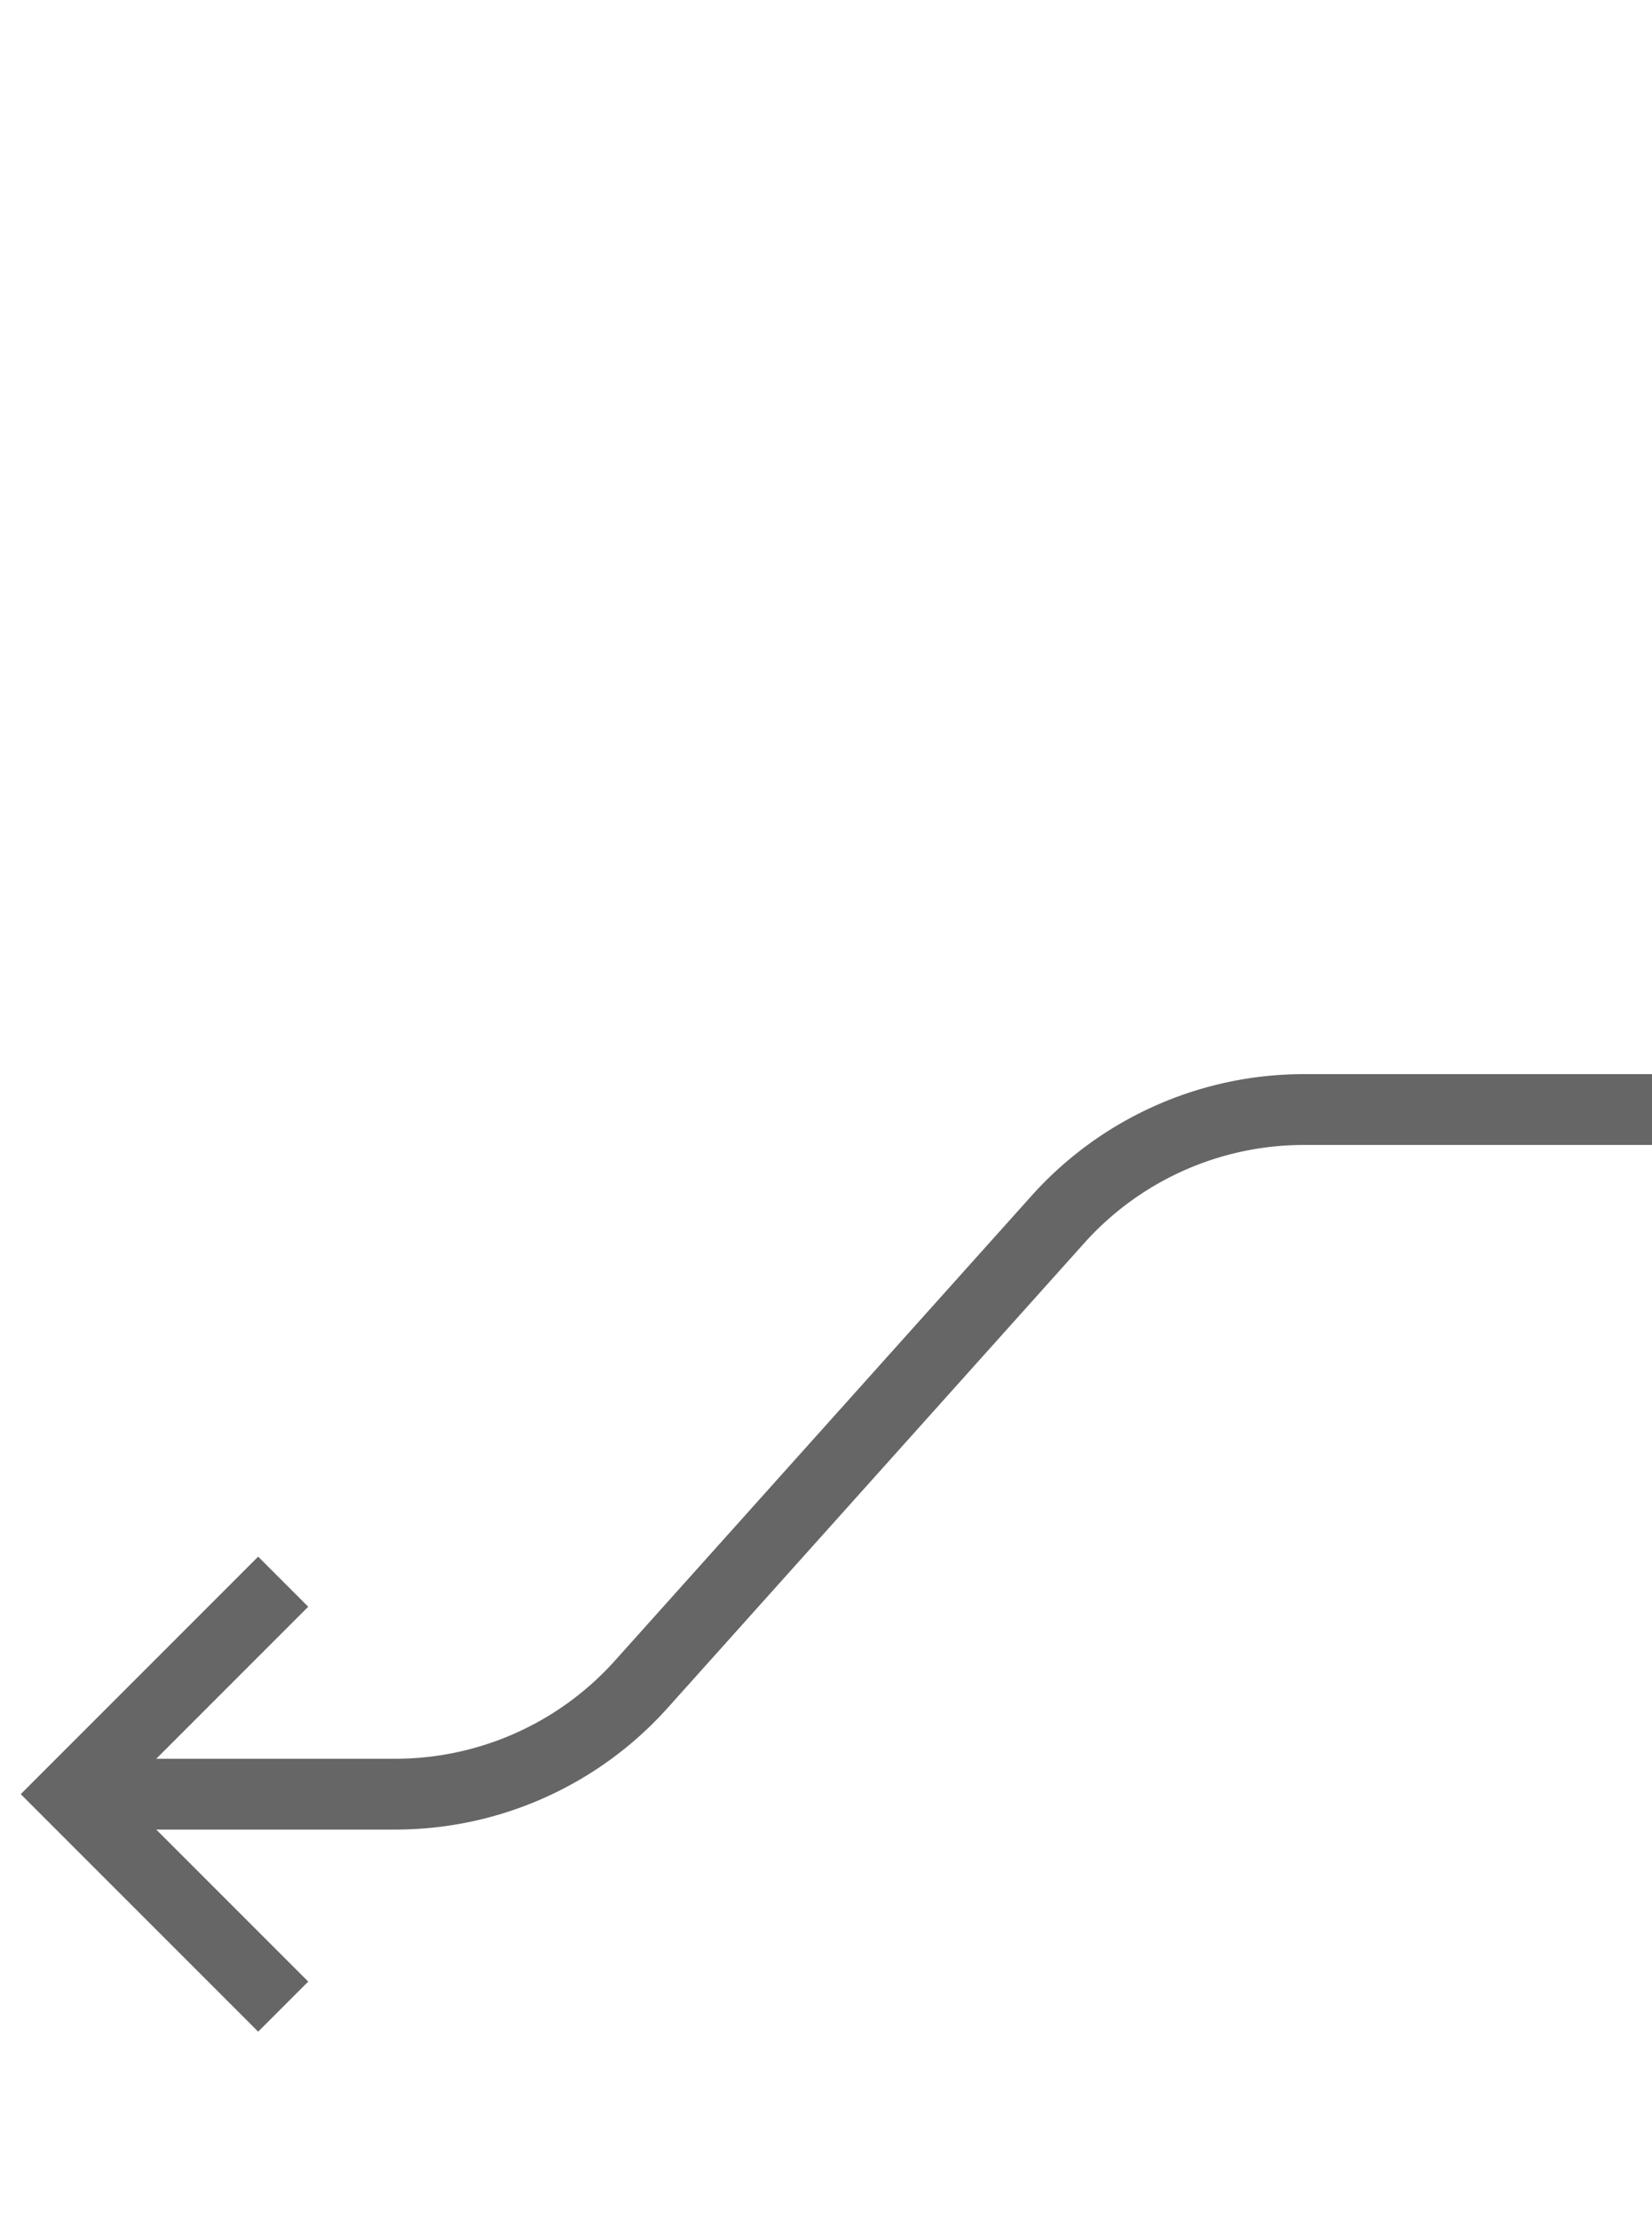 <svg xmlns="http://www.w3.org/2000/svg" width="70" height="94" viewBox="0 0 70 94"><title>RC-to-LB--feedback</title><path d="M70,47H55.251a14,14,0,0,0-10.424,4.654L27.173,71.346A14,14,0,0,1,16.749,76H5" fill="none" stroke="#666" stroke-miterlimit="10" stroke-width="3"/><polyline points="12 85 3 76 12 67" fill="none" stroke="#666" stroke-miterlimit="10" stroke-width="3"/></svg>